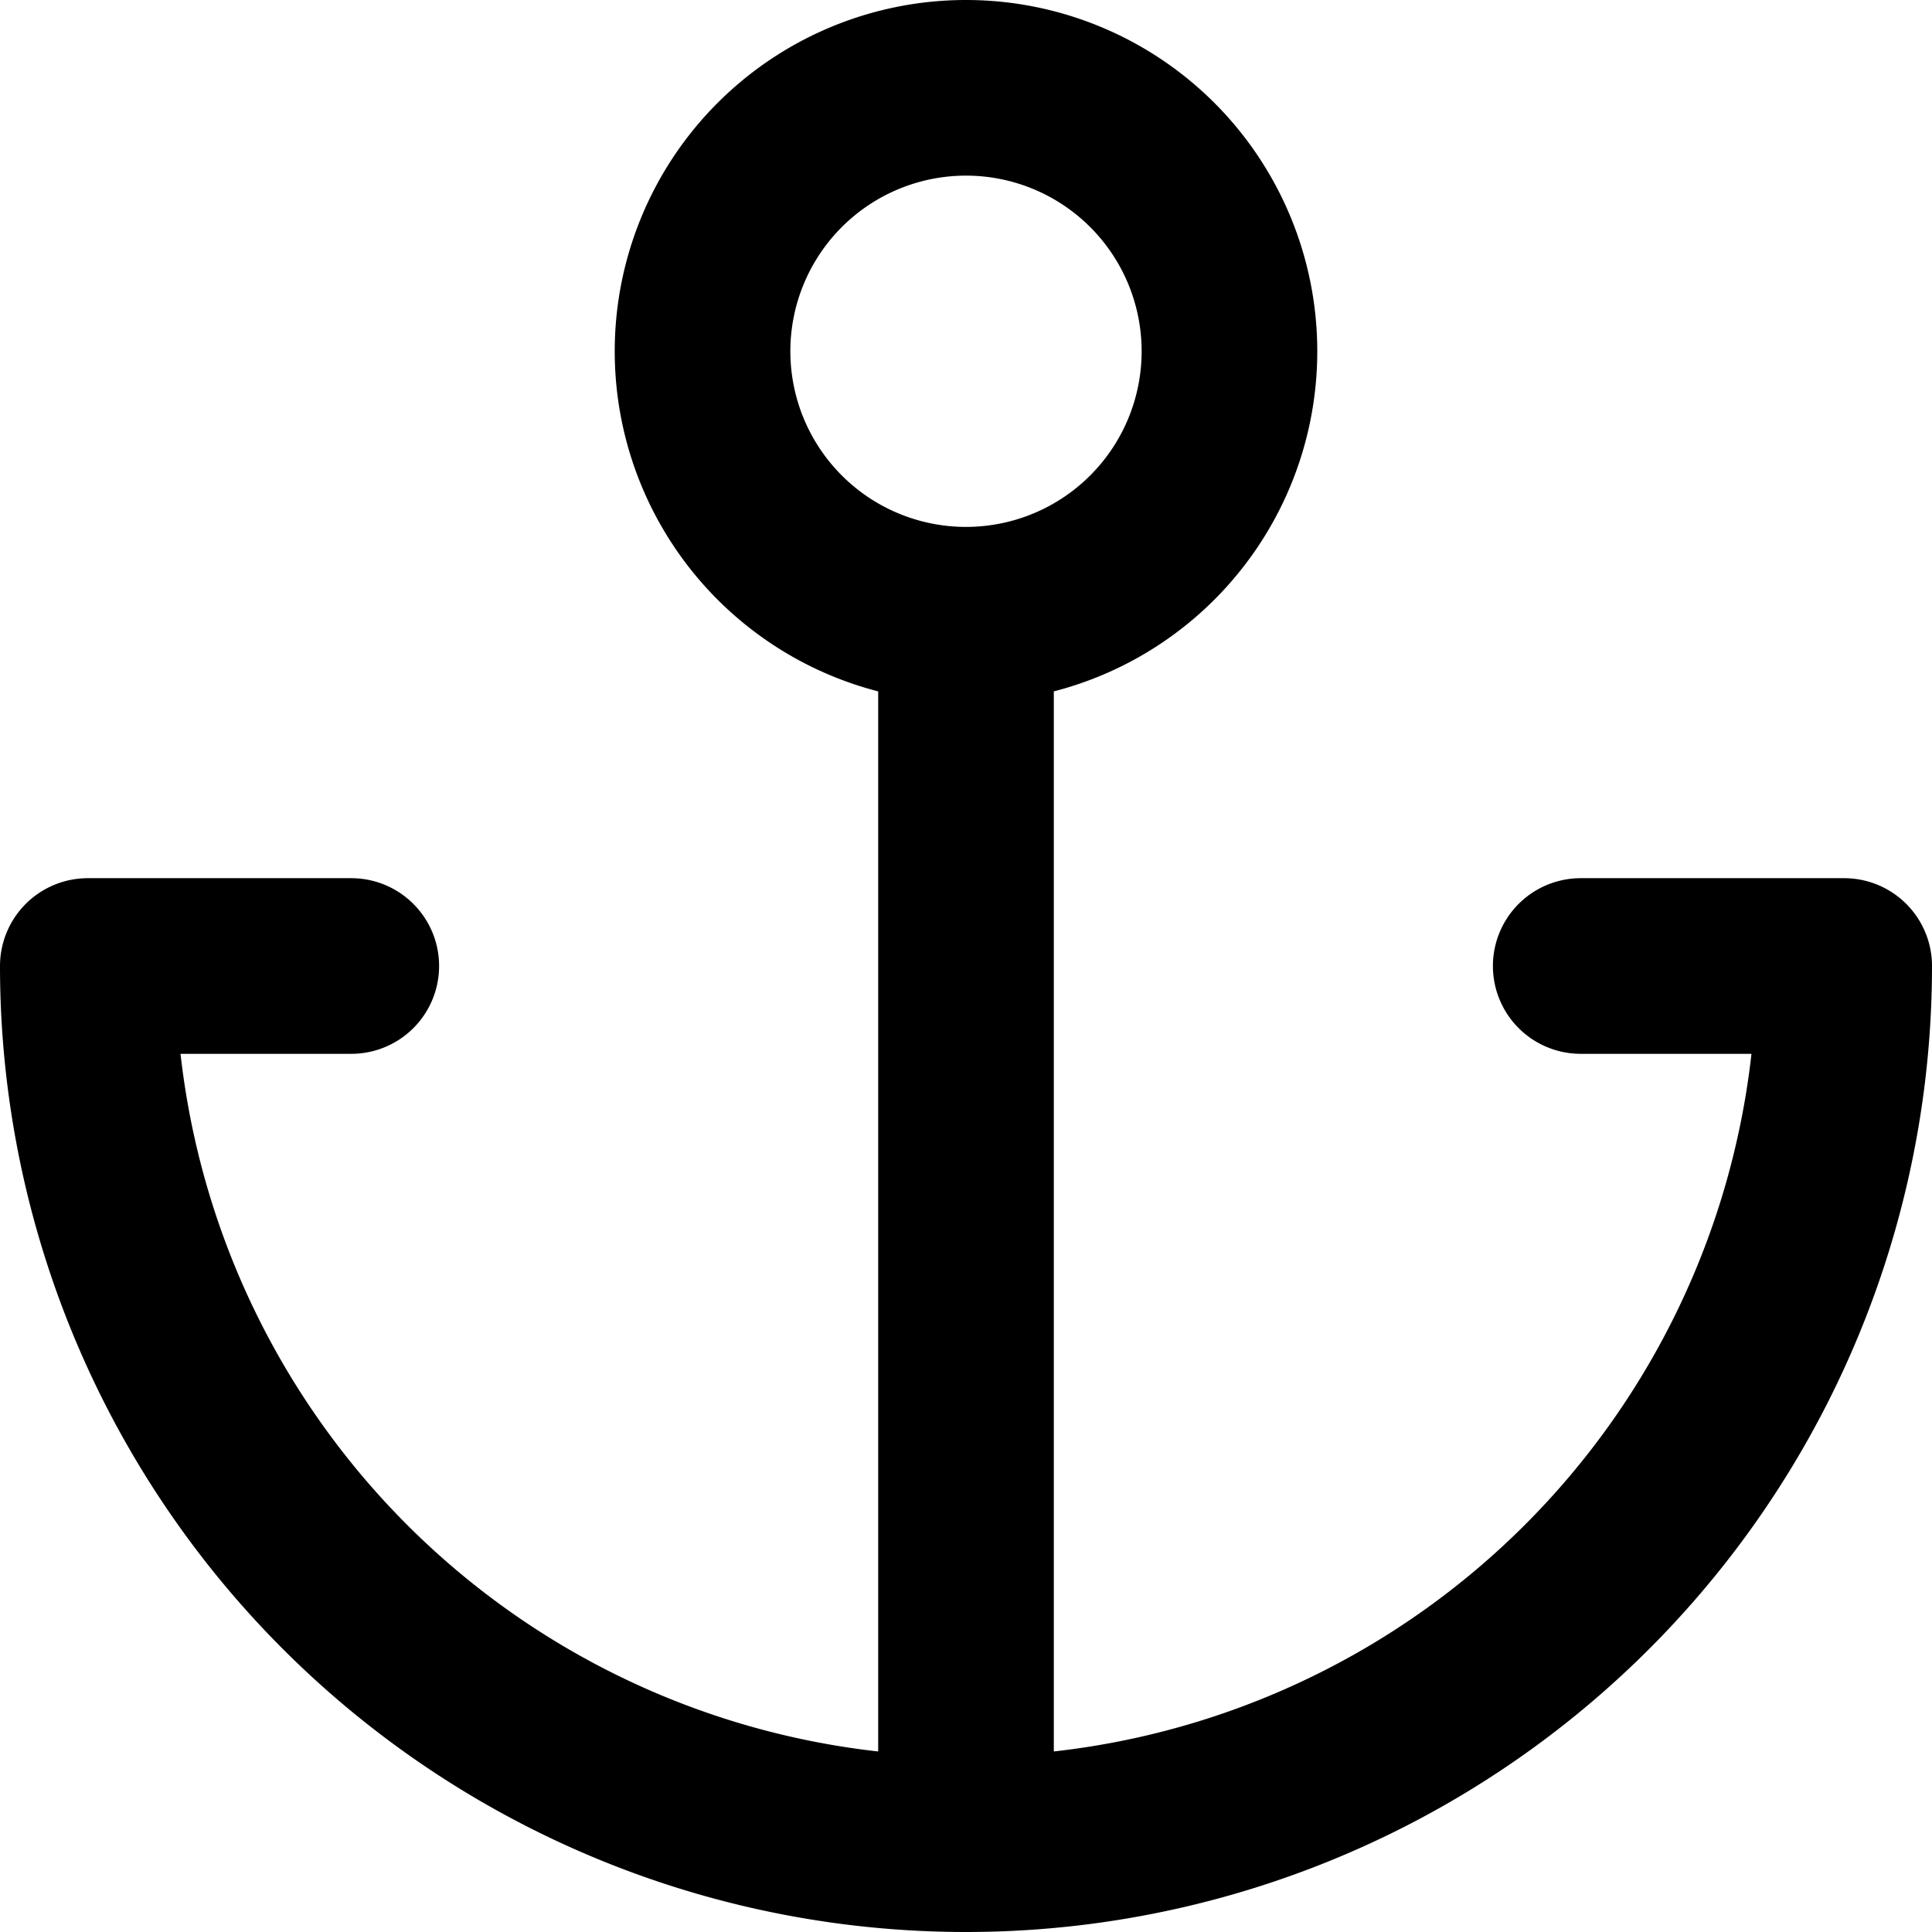 <svg xmlns="http://www.w3.org/2000/svg" fill="none" viewBox="0 0 44 44">
  <path stroke="#000" stroke-linecap="round" stroke-linejoin="round" stroke-width="4" d="M22 14a6 6 0 1 0 0-12 6 6 0 0 0 0 12ZM22 42V14M8 22H2a20 20 0 0 0 40 0h-6"/>
</svg>